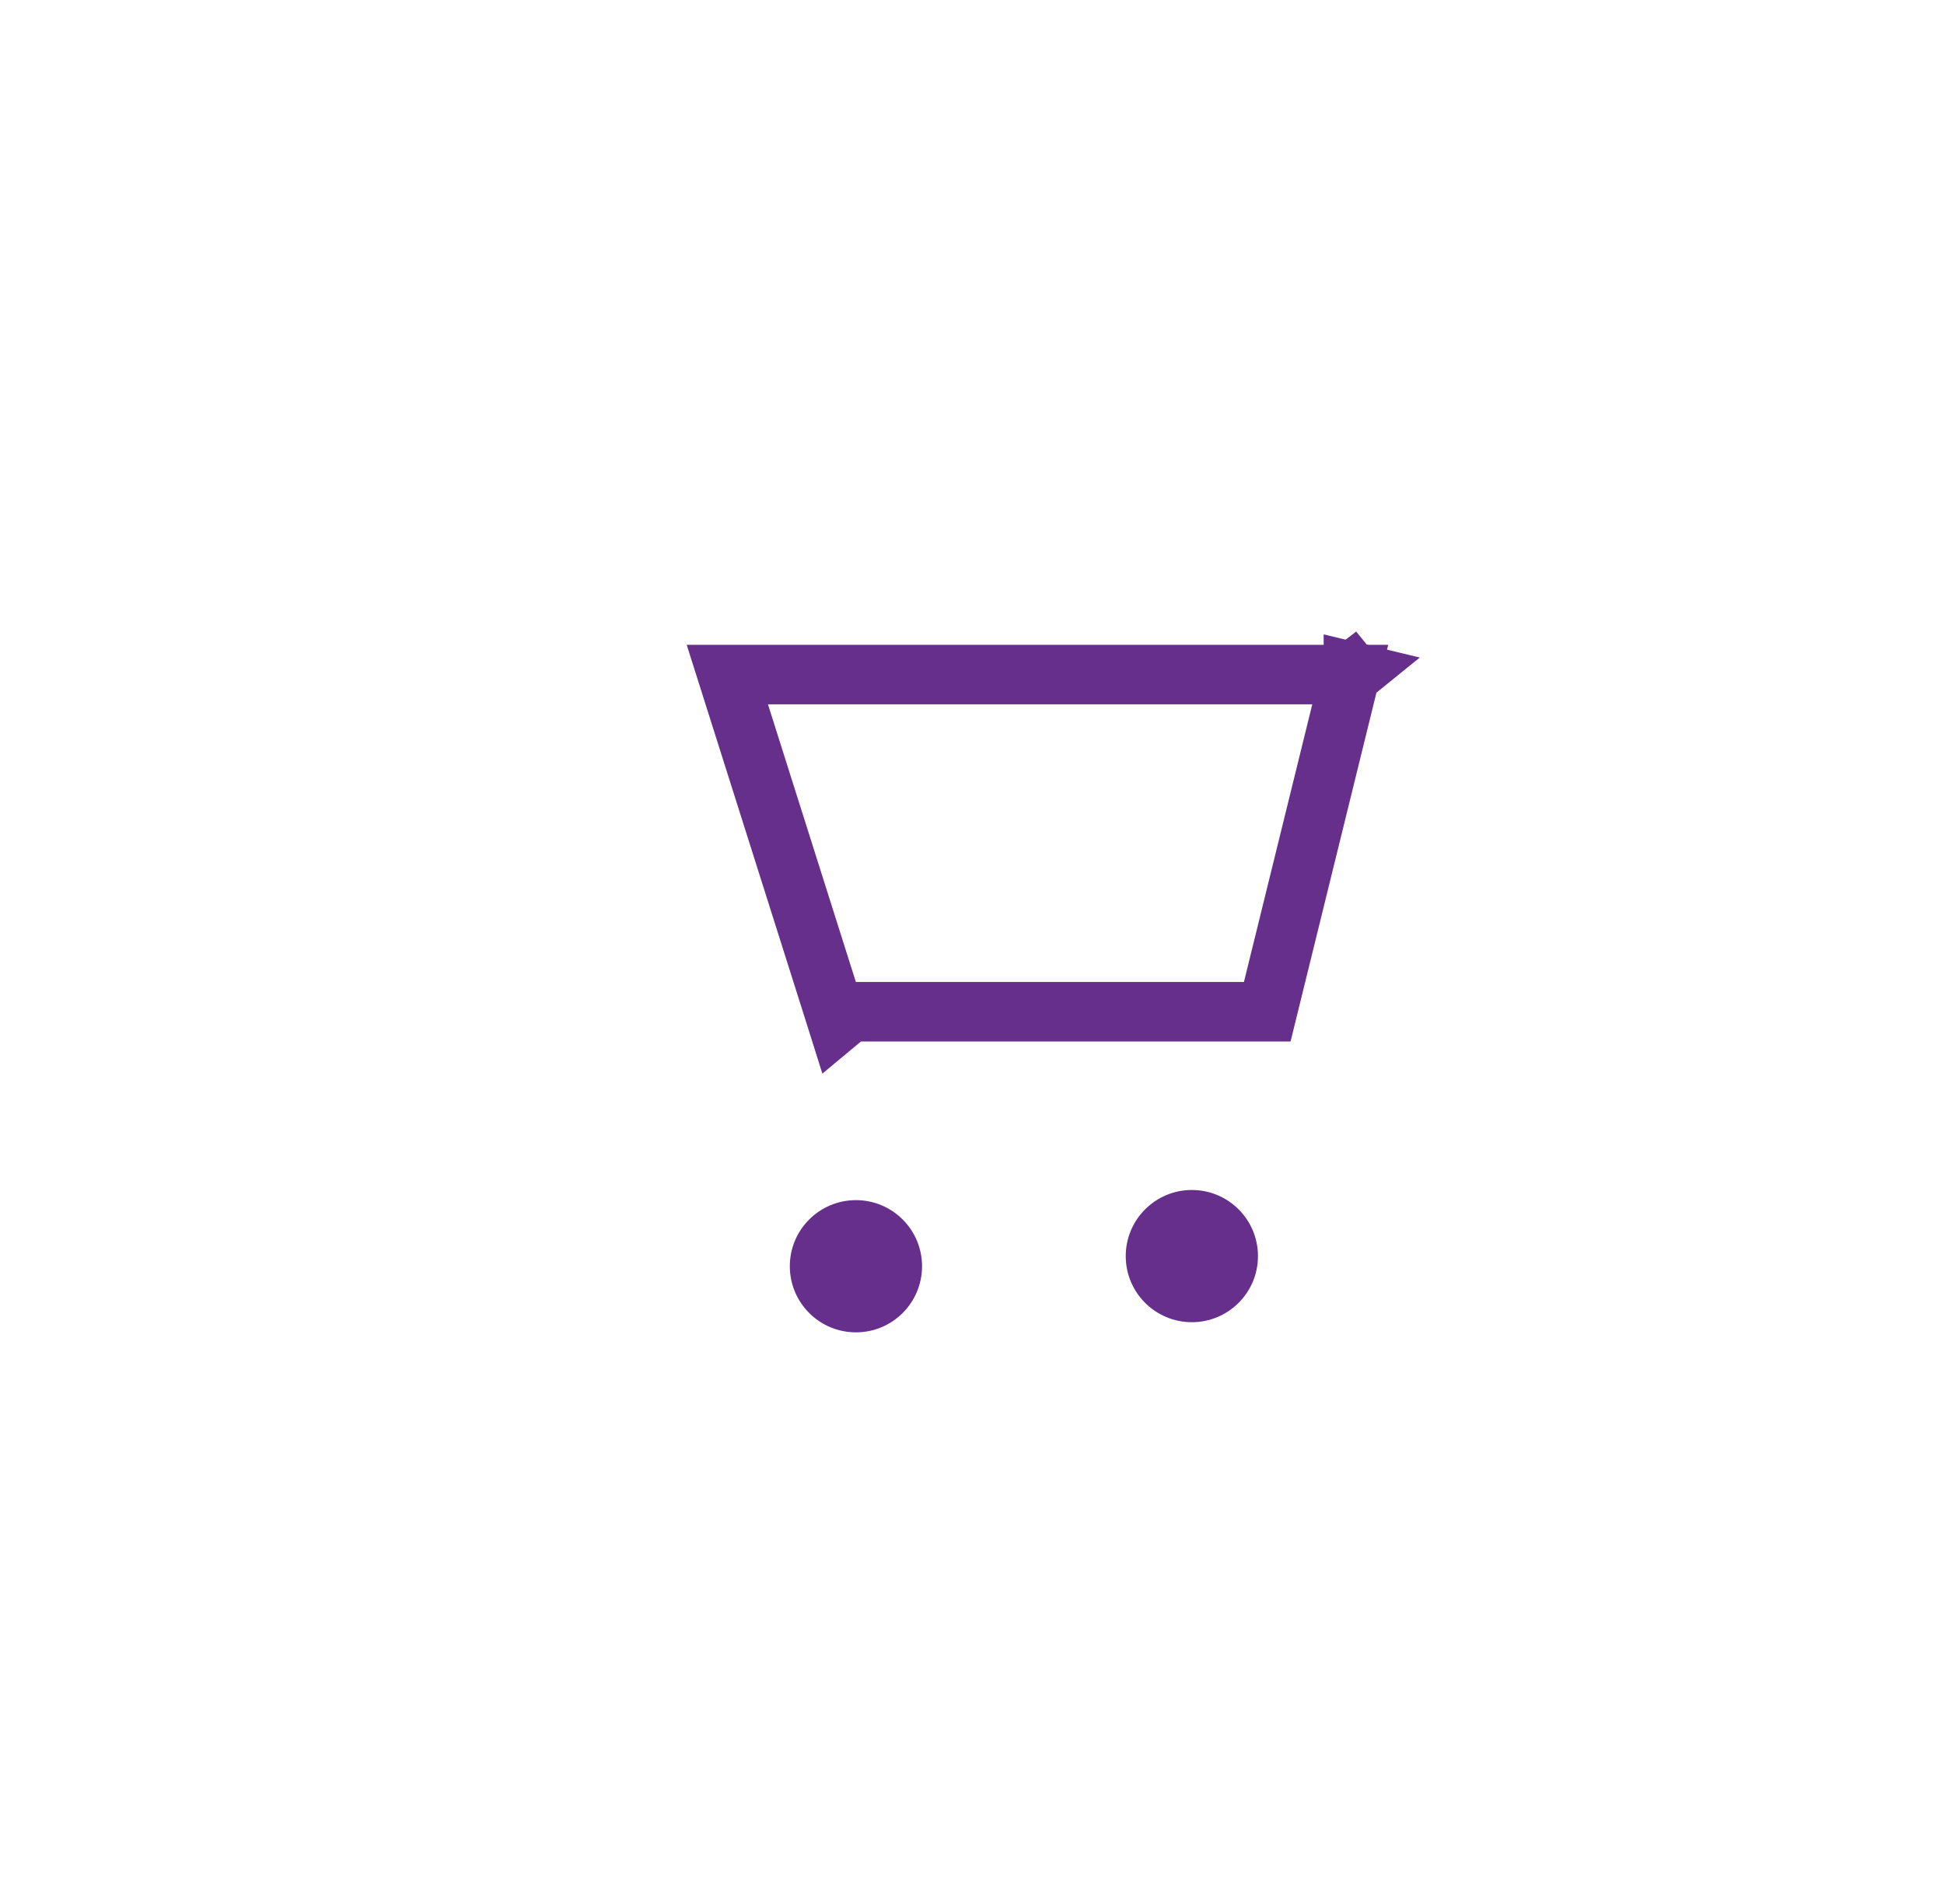 <svg width="49" height="48" viewBox="0 0 49 48" fill="none" xmlns="http://www.w3.org/2000/svg">
<g clip-path="url(#clip0_868_2421)">
<path d="M30.042 33.333C30.962 33.333 31.708 32.587 31.708 31.667C31.708 30.746 30.962 30 30.042 30C29.121 30 28.375 30.746 28.375 31.667C28.375 32.587 29.121 33.333 30.042 33.333Z" fill="#652F8B"/>
<path d="M21.575 33.589C22.495 33.589 23.241 32.843 23.241 31.922C23.241 31.002 22.495 30.256 21.575 30.256C20.654 30.256 19.908 31.002 19.908 31.922C19.908 32.843 20.654 33.589 21.575 33.589Z" fill="#652F8B"/>
<path d="M34.641 16.516L34.16 16.928L34.119 16.918L34.641 16.516ZM18.715 17.006H34.034L31.942 25.506H21.701H21.43L21.222 25.679L21.108 25.774L21.01 25.463L18.333 17.006H18.715ZM34.053 16.969L34.09 16.941L34.103 16.943L34.113 16.945L34.113 16.955L34.113 16.968L34.078 16.998C34.077 16.998 34.077 16.998 34.076 16.998C34.071 16.995 34.065 16.991 34.06 16.988C34.058 16.982 34.056 16.977 34.054 16.971C34.054 16.97 34.054 16.969 34.053 16.969ZM34.135 16.95L34.114 16.967V16.955V16.945L34.135 16.95Z" stroke="#652F8B" stroke-width="1.5"/>
</g>
<defs>
<clipPath id="clip0_868_2421">
<rect width="48" height="48" fill="white" transform="translate(0.375)"/>
</clipPath>
</defs>
</svg>
